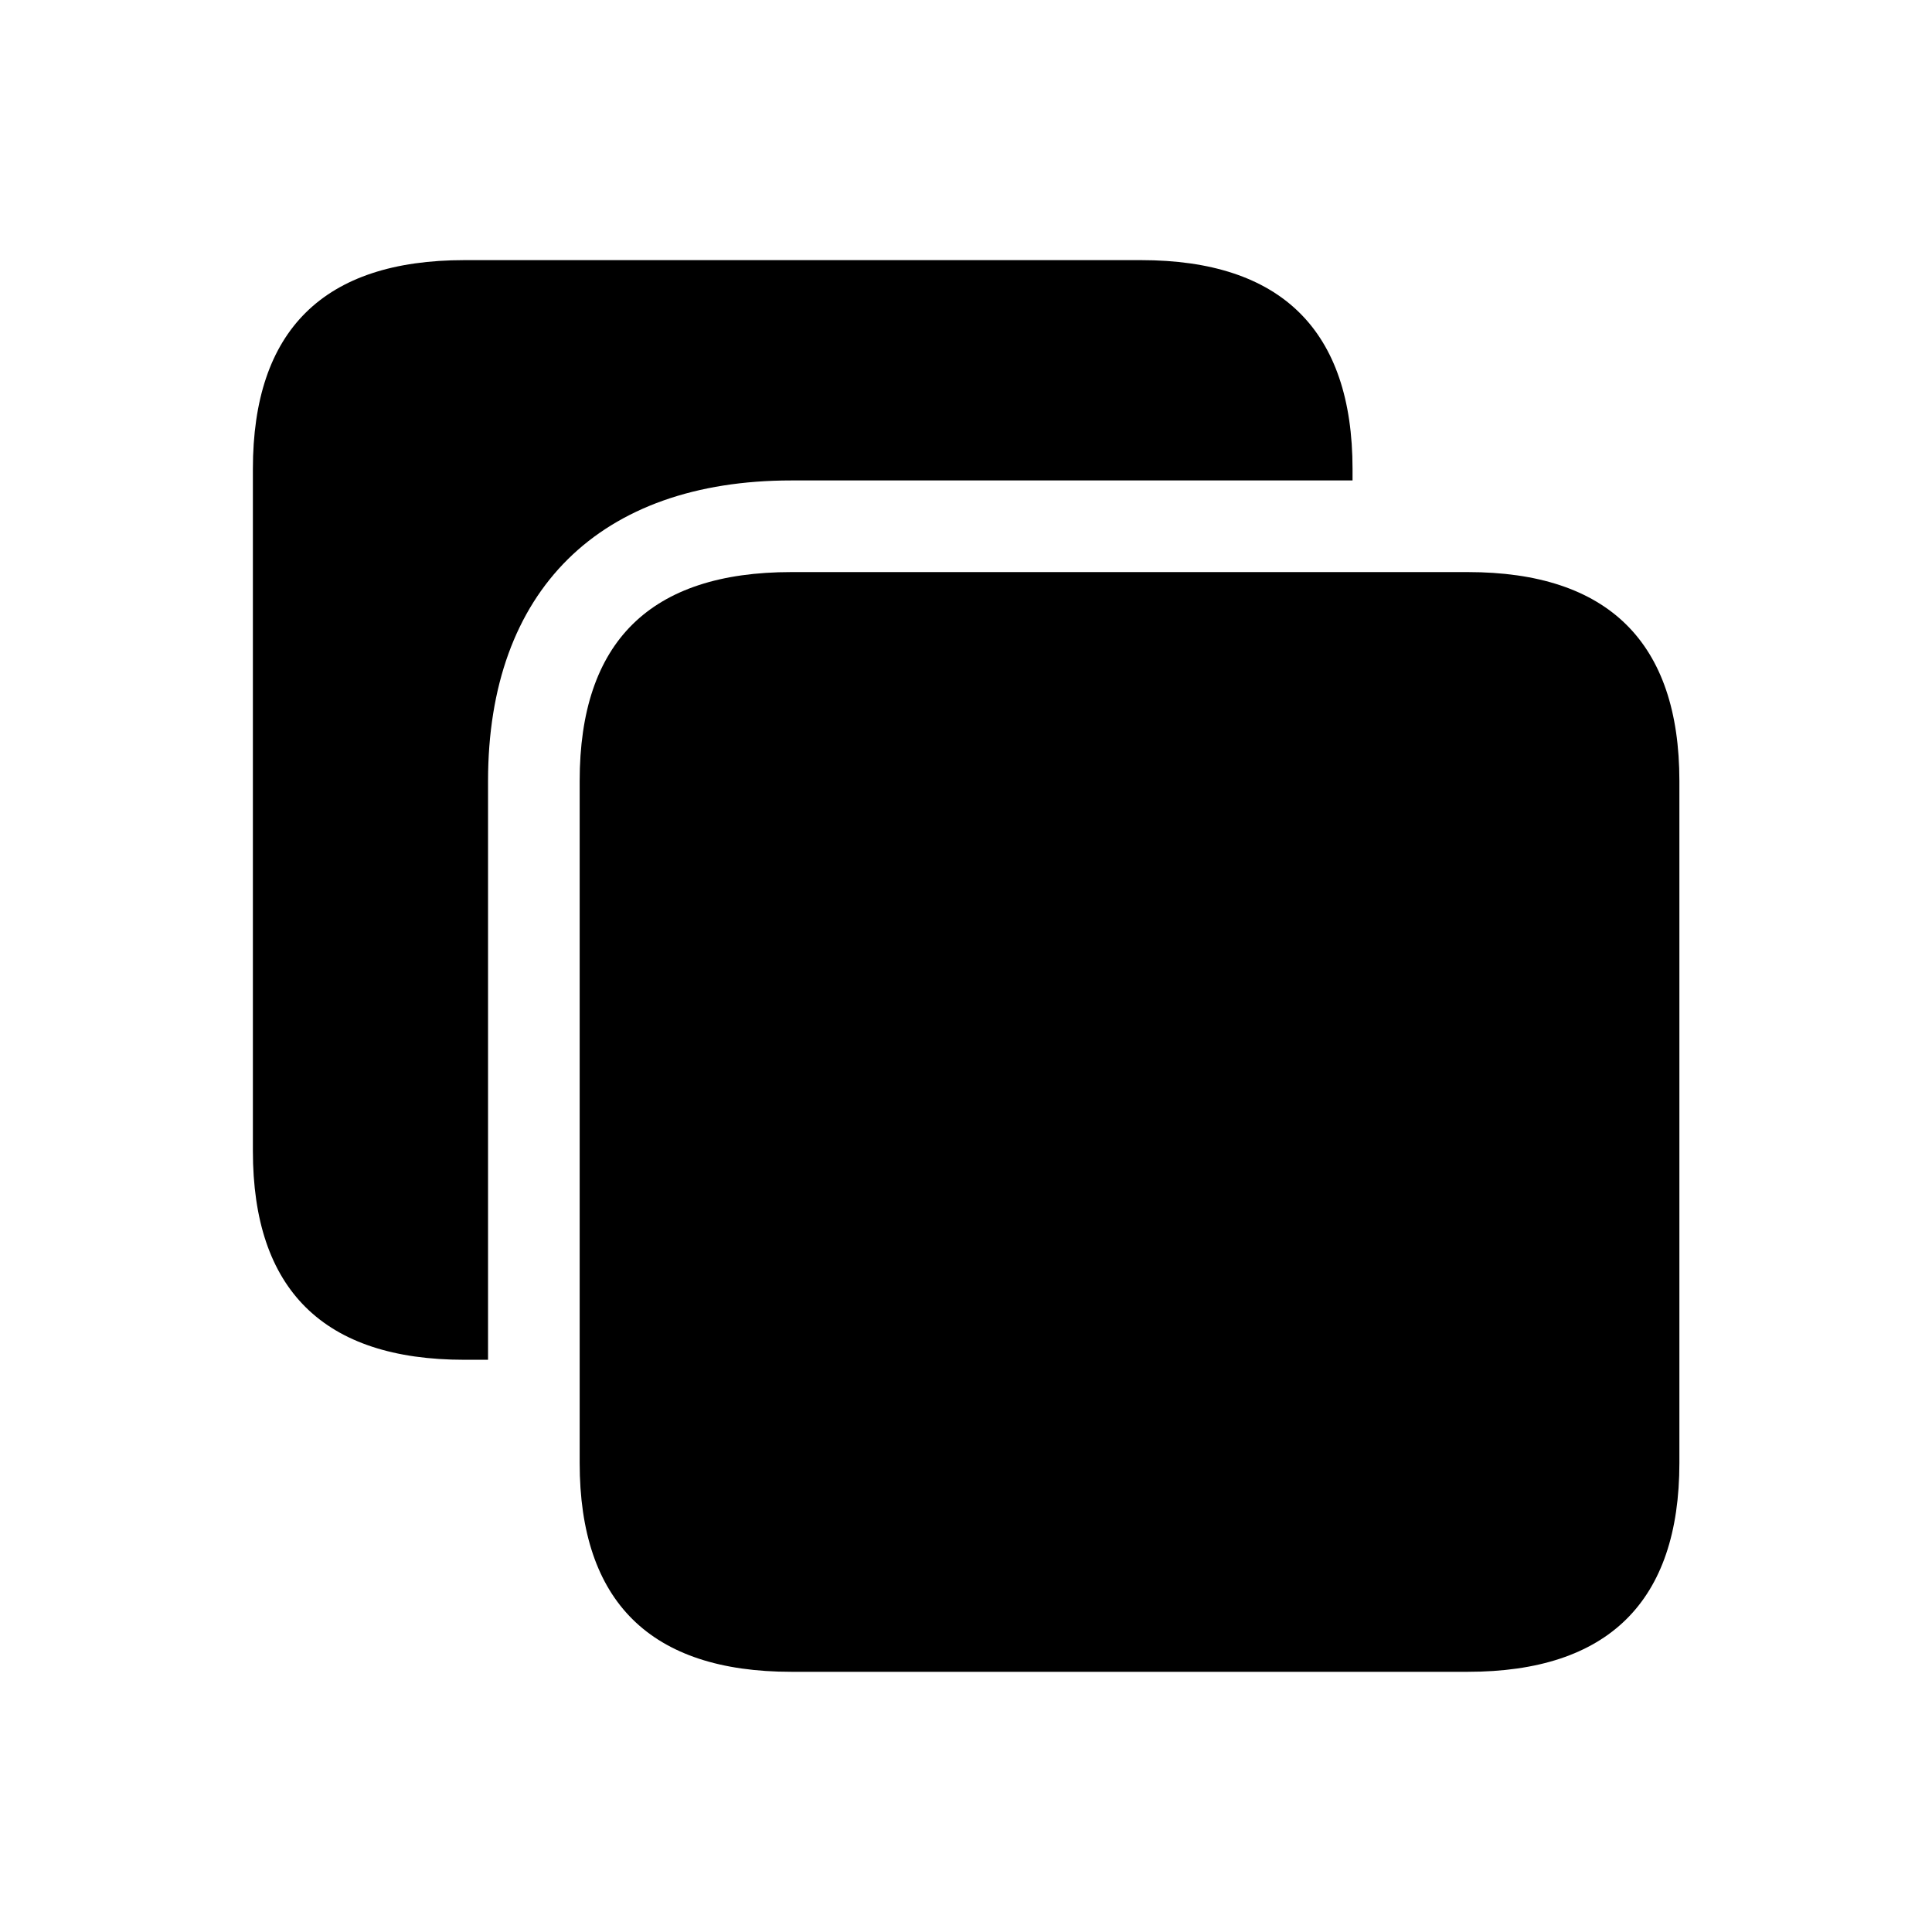 <svg  viewBox="0 0 28 28"  xmlns="http://www.w3.org/2000/svg">
<path d="M16.536 3.77C18.567 3.77 19.602 4.786 19.602 6.797V6.963H11.468C8.694 6.963 7.073 8.555 7.073 11.319V19.707H6.731C4.69 19.707 3.665 18.692 3.665 16.68V6.797C3.665 4.786 4.69 3.77 6.731 3.77H16.536Z" fill="currentColor"/>
<path d="M11.468 24.229H21.272C23.304 24.229 24.339 23.213 24.339 21.202V11.319C24.339 9.307 23.304 8.291 21.272 8.291H11.468C9.427 8.291 8.401 9.297 8.401 11.319V21.202C8.401 23.213 9.427 24.229 11.468 24.229Z" fill="currentColor"/>
</svg>
